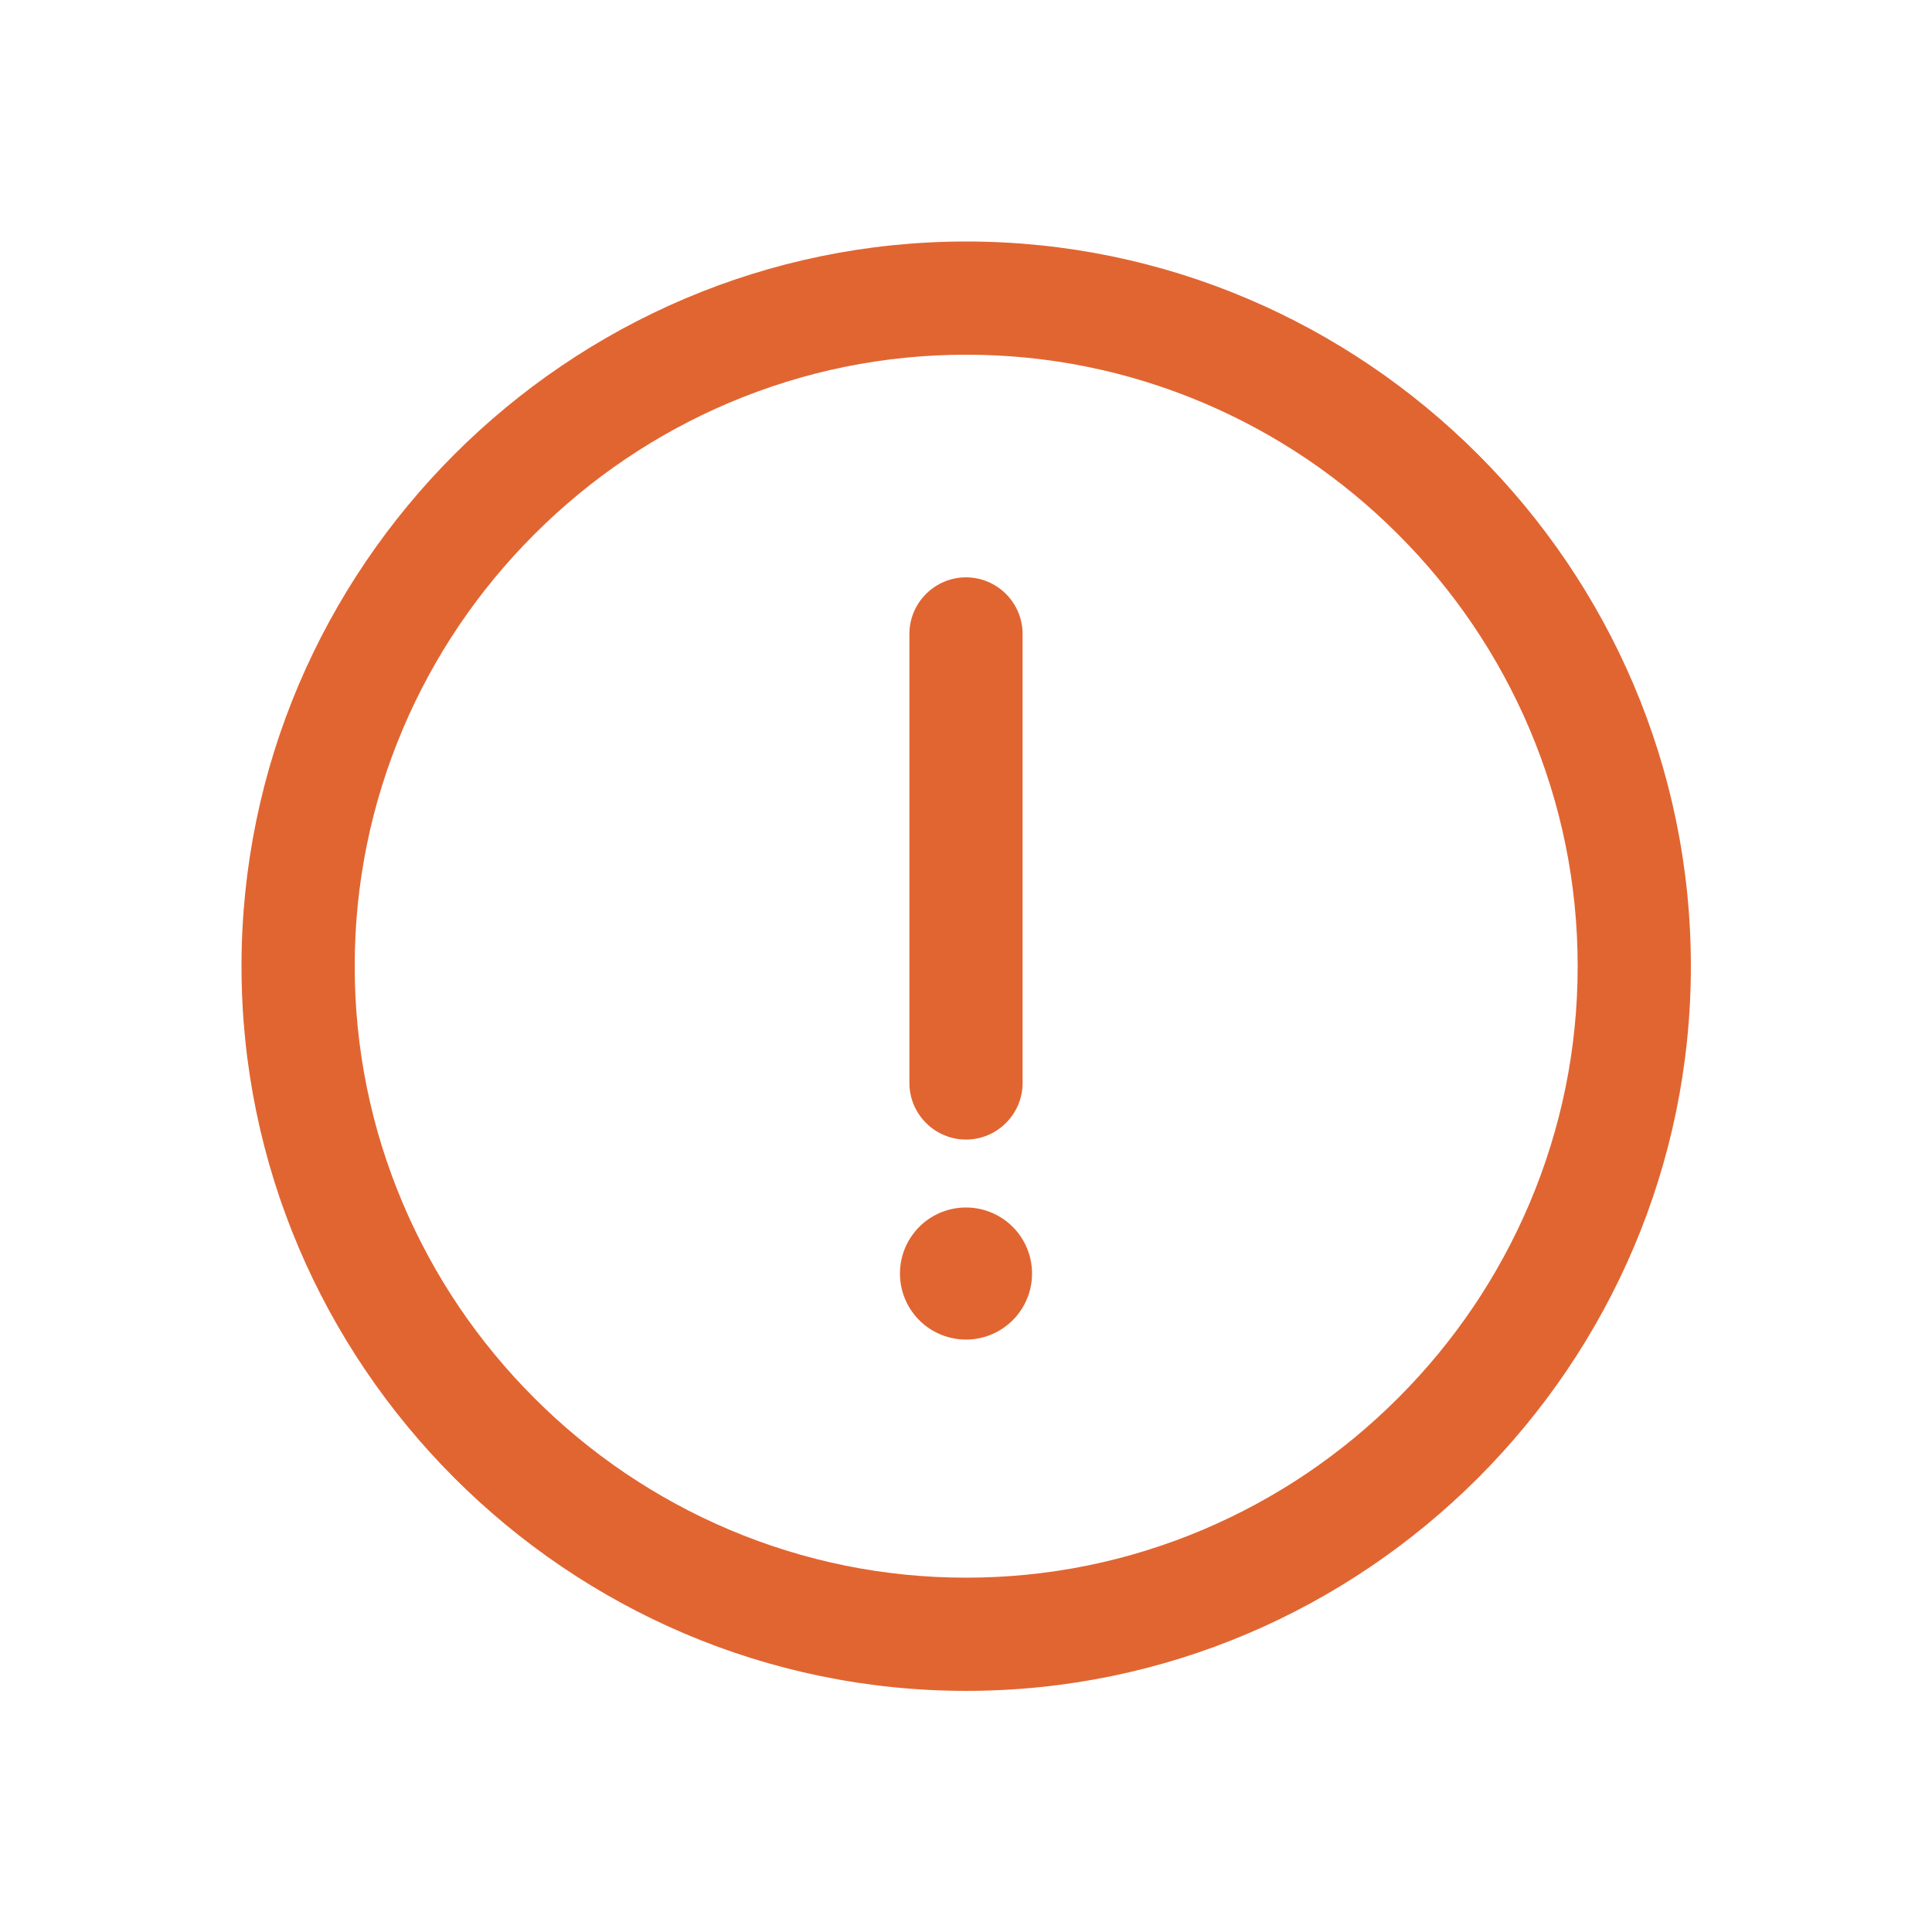 <?xml version="1.0" standalone="no"?><!DOCTYPE svg PUBLIC "-//W3C//DTD SVG 1.1//EN" "http://www.w3.org/Graphics/SVG/1.1/DTD/svg11.dtd"><svg t="1561202191351" class="icon" viewBox="0 0 1024 1024" version="1.1" xmlns="http://www.w3.org/2000/svg" p-id="1333" xmlns:xlink="http://www.w3.org/1999/xlink" width="200" height="200"><defs><style type="text/css"></style></defs><path d="M512.1 188c43.5 0 85.8 8.6 125.7 25.5 38.6 16.4 73.3 39.8 103.2 69.7 29.9 29.9 53.3 64.6 69.7 103.2 16.9 39.9 25.5 82.2 25.5 125.7s-8.6 85.8-25.5 125.7c-16.4 38.6-39.8 73.3-69.7 103.2-29.9 29.9-64.6 53.3-103.2 69.7-39.9 16.9-82.2 25.5-125.7 25.5s-85.8-8.6-125.7-25.5c-38.6-16.4-73.3-39.8-103.2-69.7-29.9-29.9-53.3-64.6-69.7-103.2-16.9-39.9-25.5-82.2-25.5-125.7s8.6-85.8 25.5-125.7c16.4-38.6 39.8-73.3 69.7-103.2 29.9-29.9 64.6-53.3 103.2-69.7 39.9-16.9 82.2-25.5 125.7-25.5m0-60C300.9 128 128 300.8 128 512.1c0 211.2 172.8 384.1 384.1 384.1 211.2 0 384.1-172.8 384.1-384.1S723.3 128 512.1 128z" p-id="1334" fill="#e16531"></path><path d="M512 604c-16.5 0-30-13.5-30-30V336c0-16.5 13.5-30 30-30s30 13.5 30 30v238c0 16.5-13.5 30-30 30z" p-id="1335" fill="#e16531"></path><path d="M512 675m-35 0a35 35 0 1 0 70 0 35 35 0 1 0-70 0Z" p-id="1336" fill="#e16531"></path></svg>